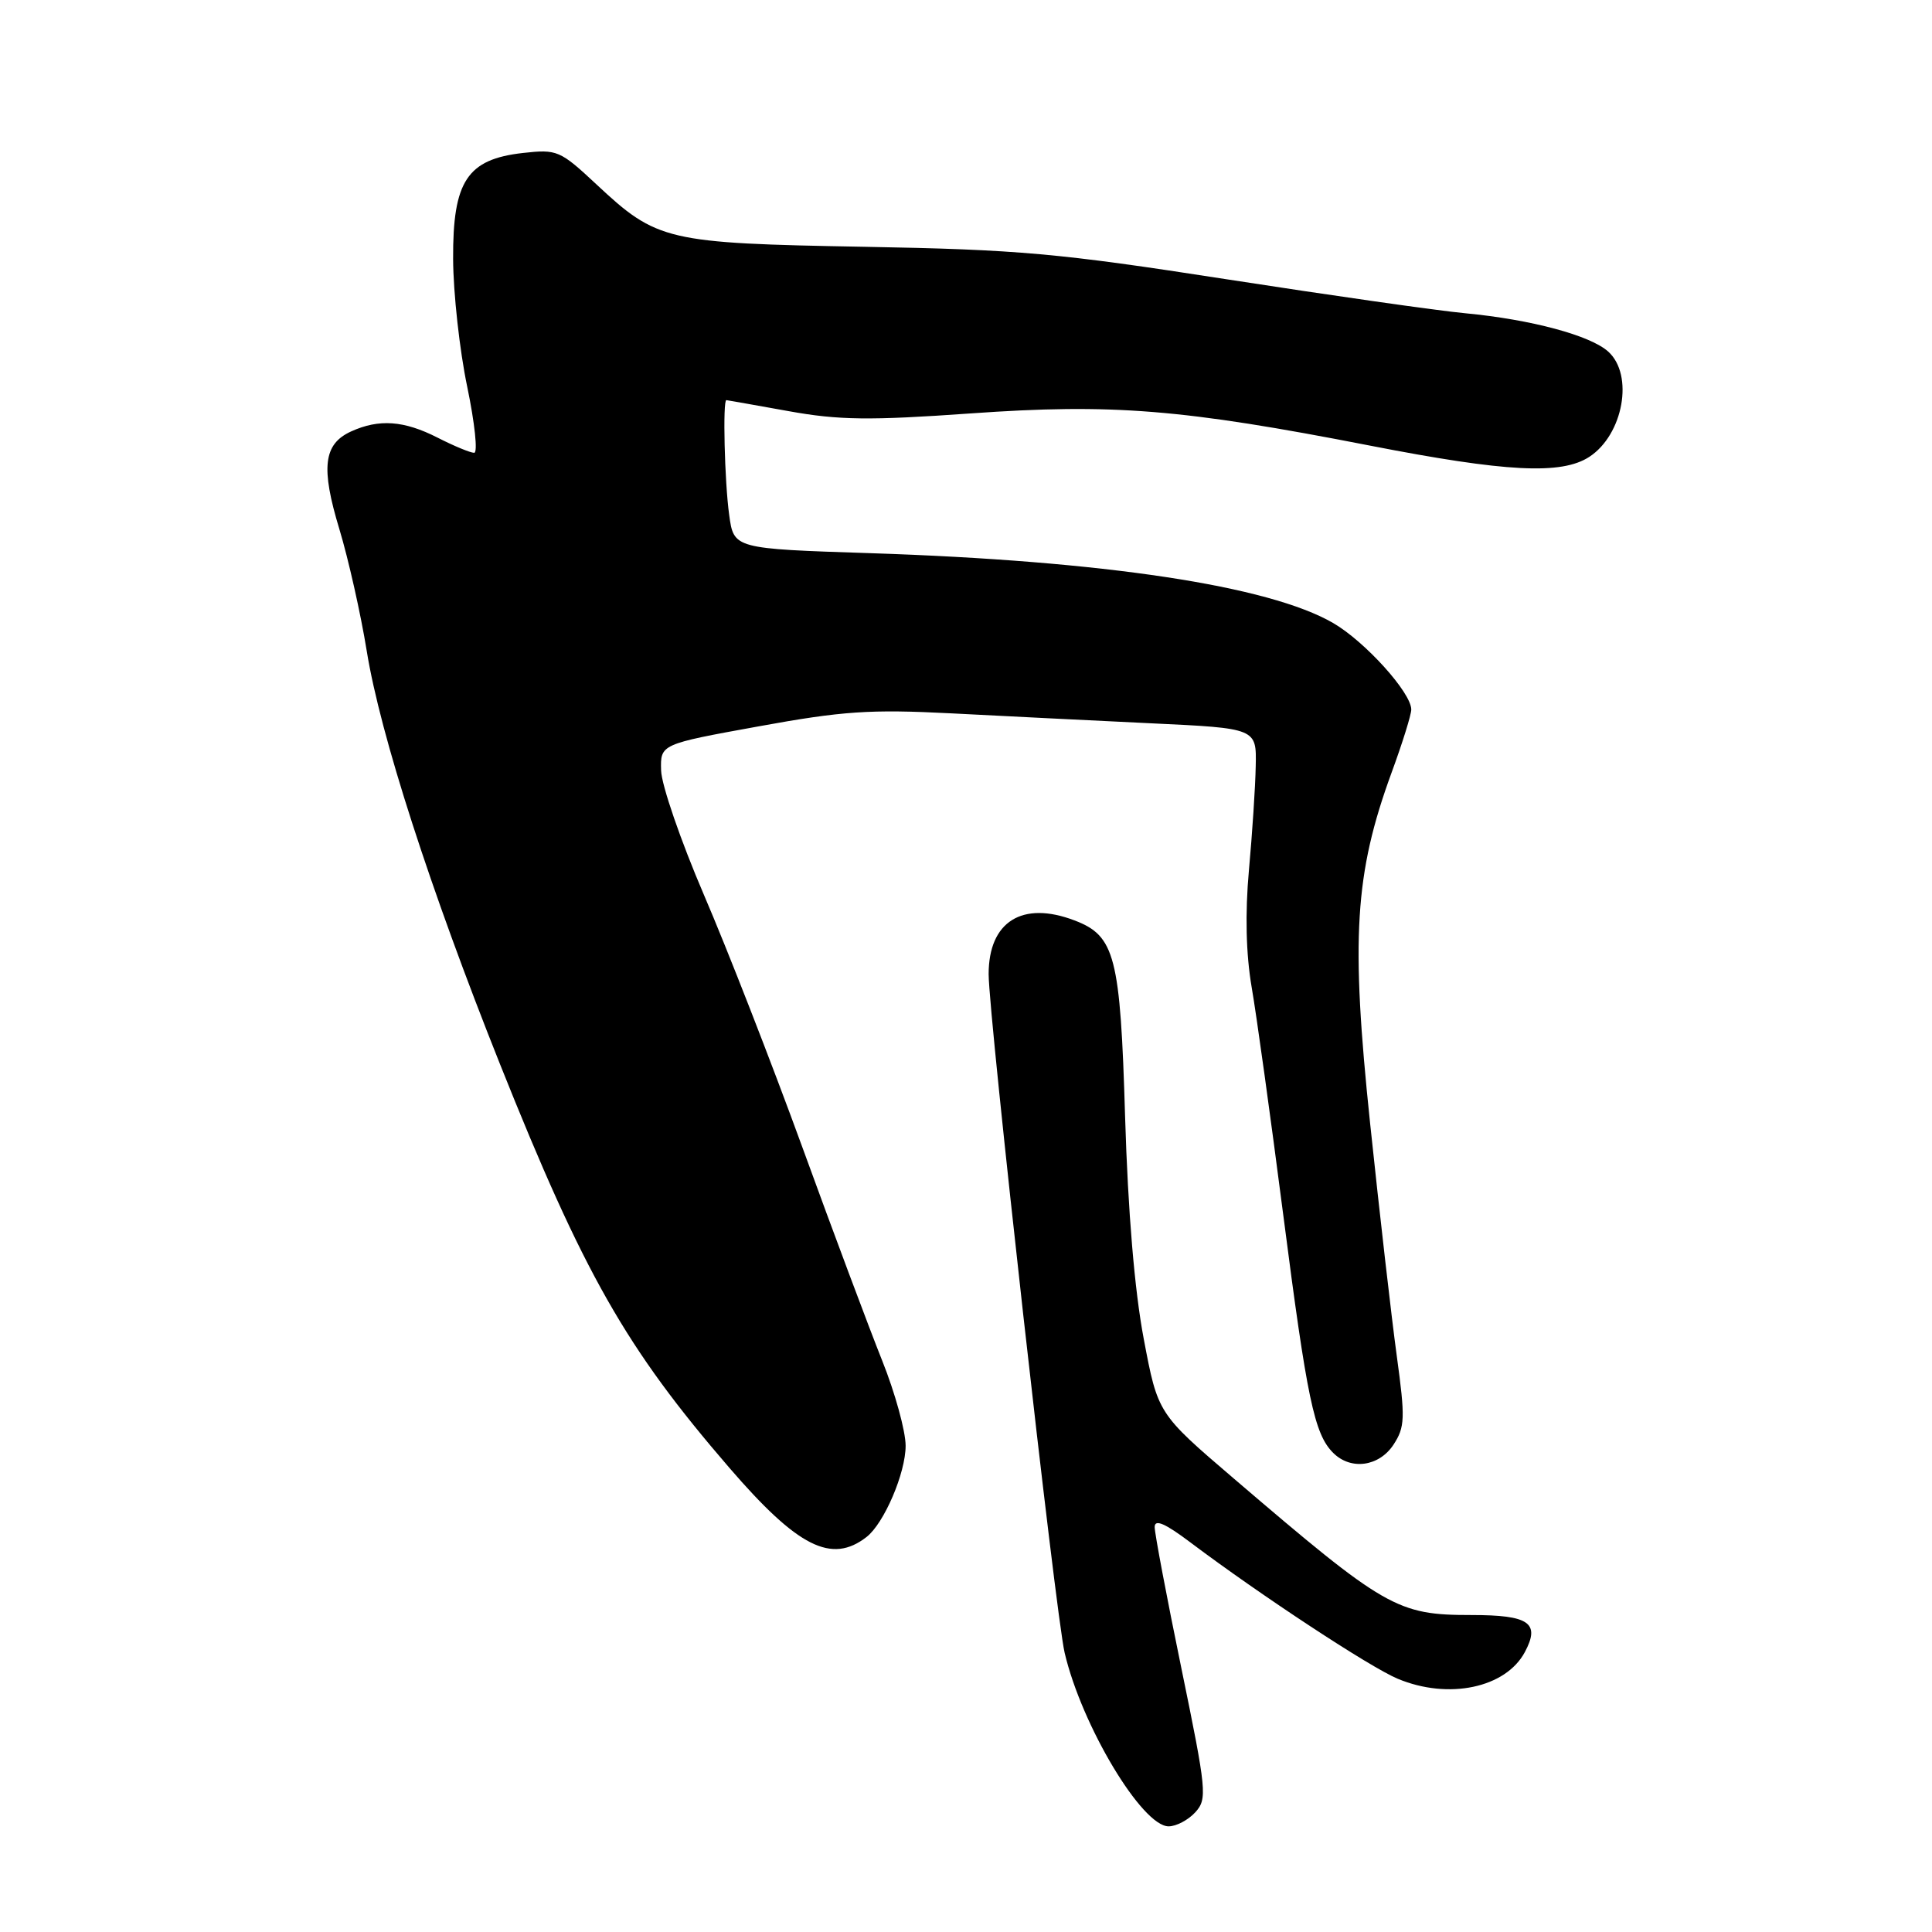 <?xml version="1.0" encoding="UTF-8" standalone="no"?>
<!DOCTYPE svg PUBLIC "-//W3C//DTD SVG 1.1//EN" "http://www.w3.org/Graphics/SVG/1.1/DTD/svg11.dtd" >
<svg xmlns="http://www.w3.org/2000/svg" xmlns:xlink="http://www.w3.org/1999/xlink" version="1.1" viewBox="0 0 256 256">
 <g >
 <path fill="currentColor"
d=" M 158.39 240.13 C 159.99 238.36 159.88 237.29 156.54 221.06 C 154.59 211.60 153.00 203.18 153.00 202.34 C 153.00 201.25 154.38 201.85 157.75 204.39 C 167.04 211.38 181.56 220.93 185.22 222.45 C 191.94 225.25 199.51 223.66 202.05 218.91 C 204.12 215.04 202.63 214.00 194.98 214.00 C 185.12 214.00 183.59 213.12 163.47 195.90 C 153.42 187.30 153.42 187.30 151.55 177.40 C 150.34 171.02 149.46 160.56 149.08 147.95 C 148.45 126.72 147.75 124.00 142.38 121.96 C 135.46 119.32 131.00 122.11 131.00 129.08 C 131.00 134.65 139.87 213.89 141.07 219.00 C 143.33 228.65 151.33 242.00 154.85 242.00 C 155.86 242.00 157.45 241.16 158.39 240.13 Z  M 114.82 203.66 C 117.15 201.85 120.00 195.19 120.00 191.57 C 120.00 189.63 118.60 184.55 116.89 180.28 C 115.18 176.00 110.41 163.28 106.31 152.00 C 102.20 140.72 96.33 125.67 93.26 118.54 C 90.20 111.41 87.65 104.01 87.60 102.09 C 87.50 98.61 87.50 98.61 100.50 96.25 C 111.63 94.22 115.30 93.97 126.00 94.52 C 132.88 94.88 144.80 95.47 152.50 95.84 C 166.50 96.50 166.50 96.50 166.39 101.50 C 166.34 104.25 165.93 110.46 165.49 115.30 C 164.97 121.03 165.10 126.43 165.85 130.80 C 166.49 134.48 168.37 148.07 170.04 161.00 C 173.19 185.42 174.15 190.01 176.65 192.51 C 178.99 194.85 182.73 194.34 184.65 191.42 C 186.17 189.09 186.21 187.92 185.08 179.67 C 184.39 174.63 182.80 160.77 181.55 148.88 C 178.97 124.32 179.49 115.78 184.39 102.38 C 185.83 98.46 187.00 94.70 187.00 94.02 C 187.00 91.79 180.89 85.02 176.66 82.56 C 168.14 77.61 146.25 74.31 115.37 73.30 C 97.23 72.71 97.23 72.71 96.62 68.22 C 96.01 63.83 95.75 52.98 96.25 53.02 C 96.39 53.03 100.10 53.69 104.50 54.48 C 111.14 55.68 115.24 55.73 128.62 54.78 C 147.38 53.45 156.69 54.20 181.50 59.04 C 199.59 62.57 206.91 62.94 210.60 60.53 C 215.10 57.58 216.52 49.68 213.10 46.59 C 210.72 44.44 202.89 42.34 194.18 41.51 C 190.51 41.17 176.25 39.13 162.50 37.00 C 140.21 33.54 135.01 33.07 114.50 32.70 C 88.31 32.23 87.06 31.94 79.03 24.43 C 74.21 19.93 73.82 19.76 69.29 20.27 C 61.90 21.10 59.99 24.00 60.04 34.31 C 60.06 38.81 60.90 46.44 61.91 51.25 C 62.91 56.06 63.33 60.00 62.83 60.00 C 62.33 60.00 60.16 59.10 58.00 58.00 C 53.53 55.72 50.23 55.48 46.52 57.17 C 42.86 58.84 42.49 61.95 44.97 70.12 C 46.16 74.06 47.80 81.33 48.60 86.29 C 50.39 97.34 56.99 117.79 66.25 141.00 C 77.36 168.81 82.91 178.58 96.65 194.50 C 105.72 205.02 110.19 207.26 114.82 203.66 Z "/>
</g>
</svg>